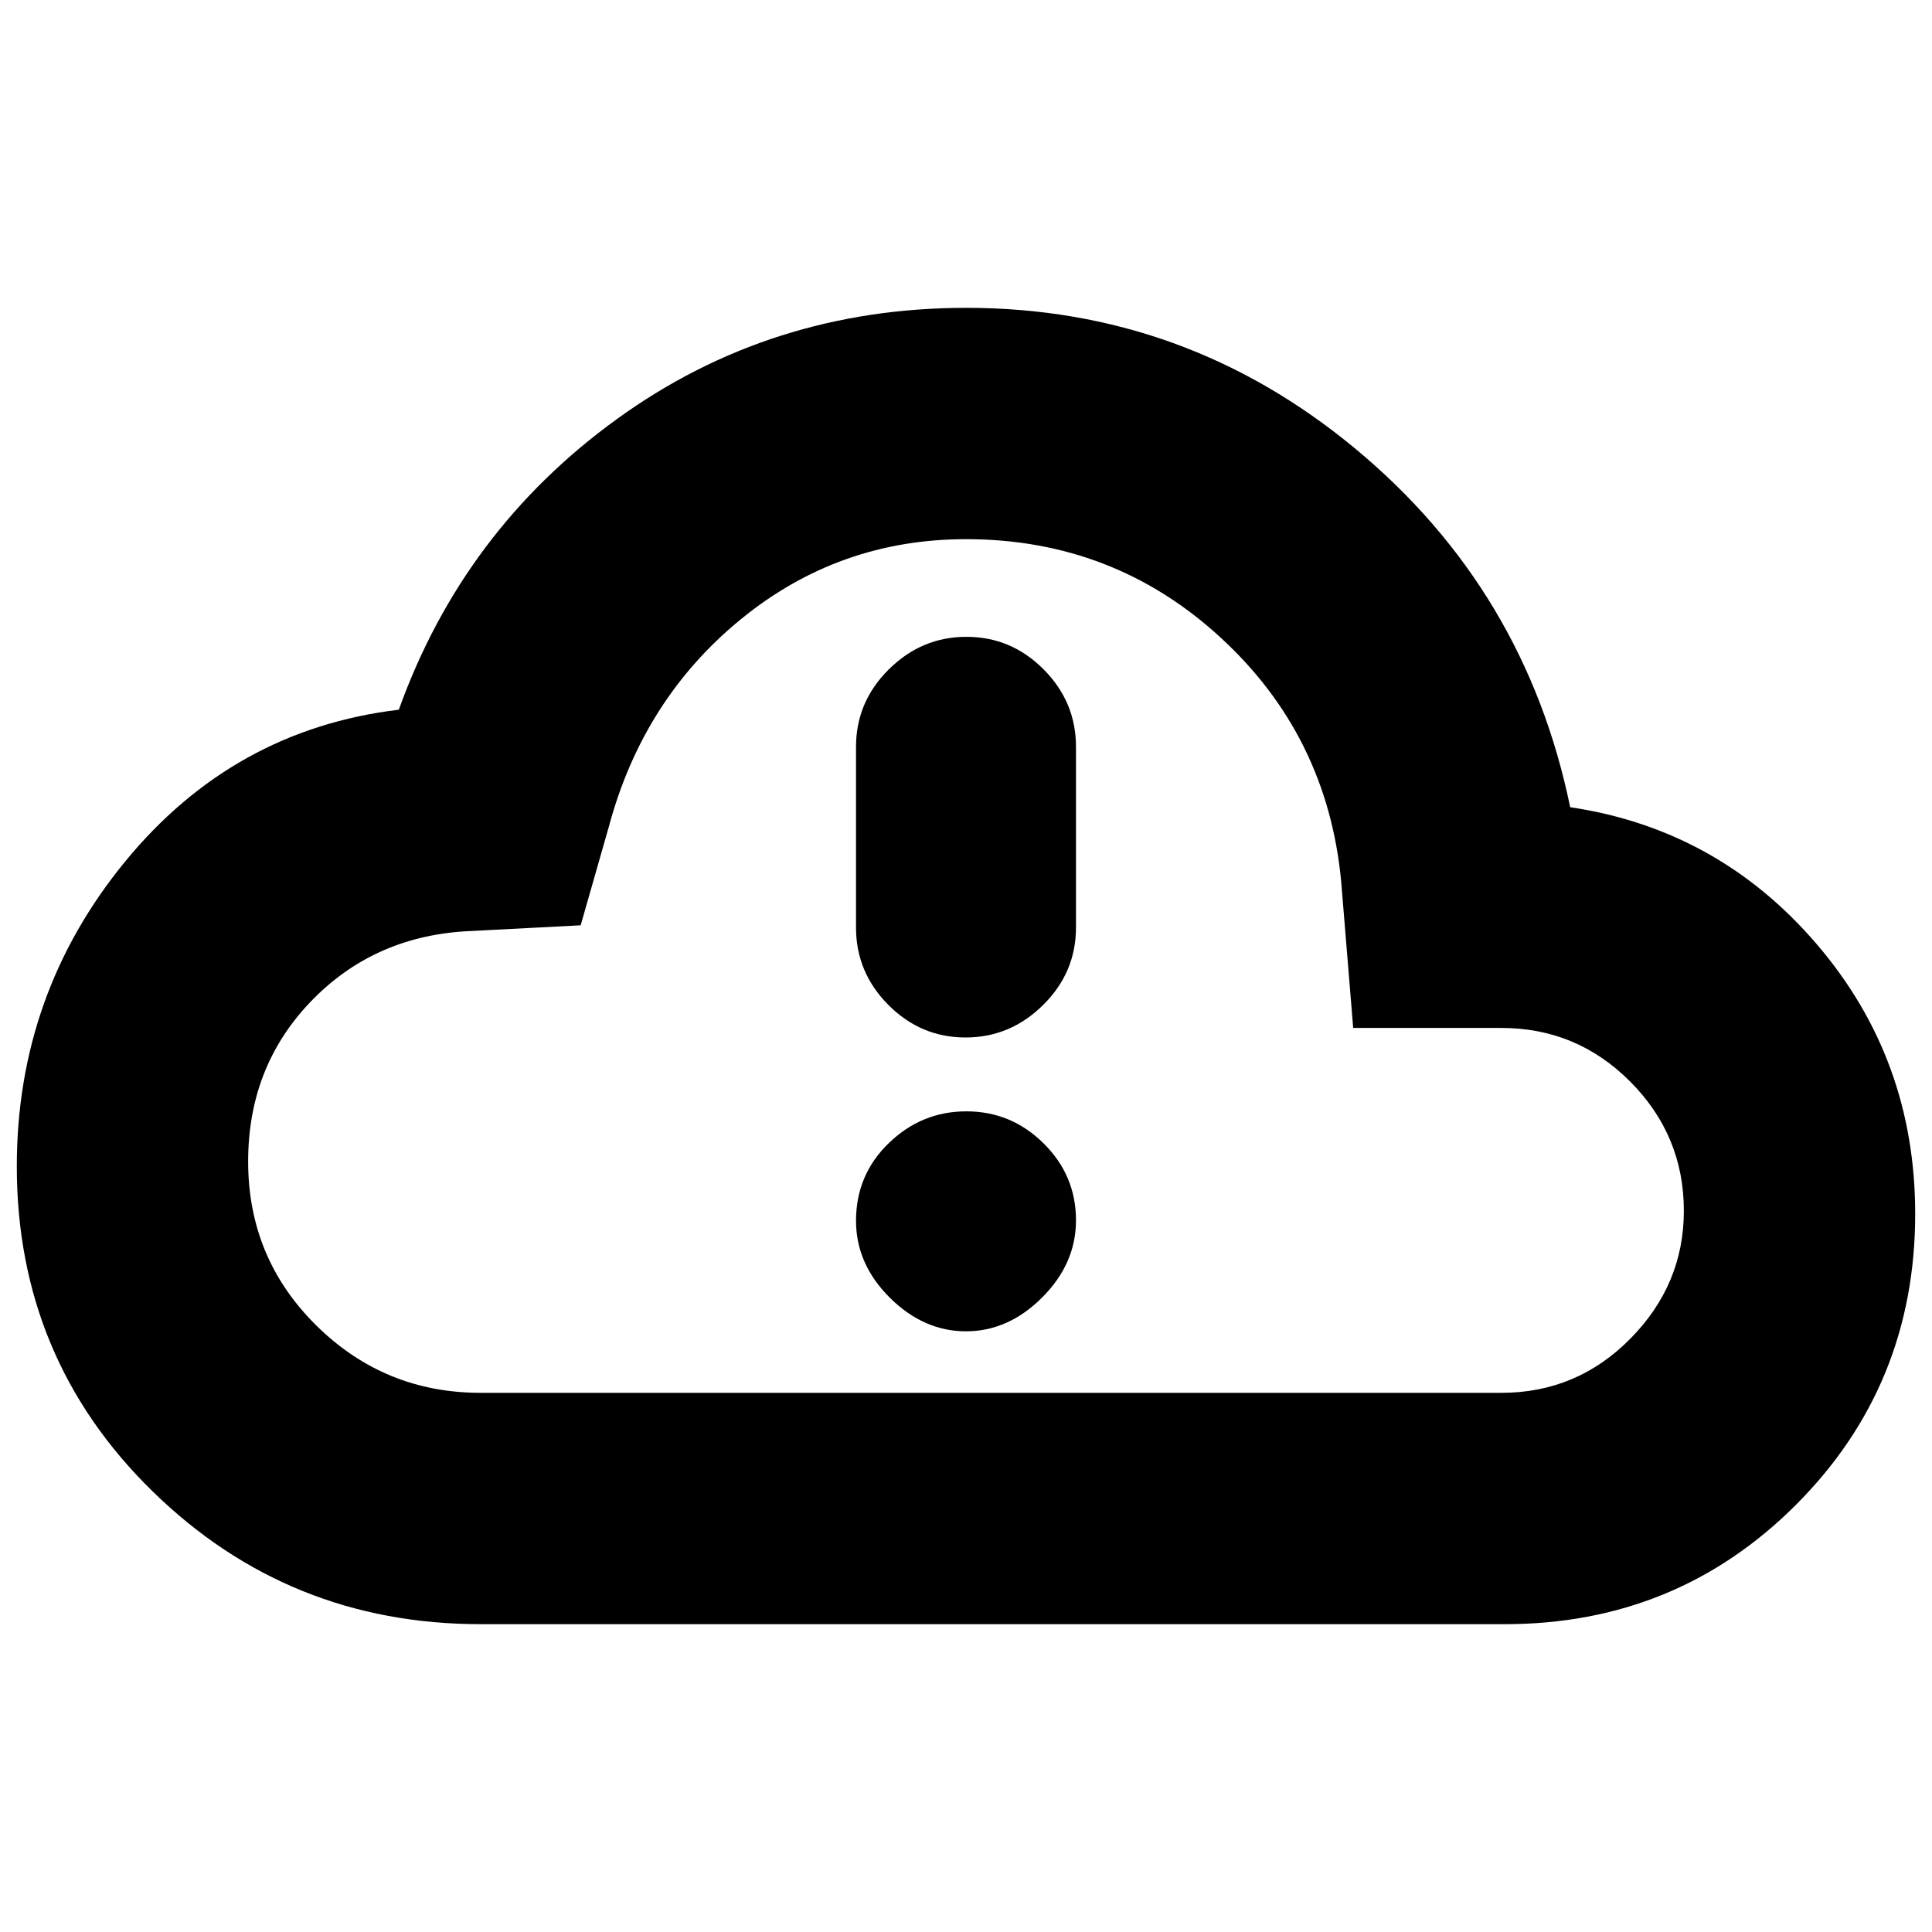 <svg xmlns="http://www.w3.org/2000/svg" height="20" viewBox="0 -960 960 960" width="20"><path d="M238.83-152.96q-95.47 0-162.98-65.96-67.5-65.96-67.5-161.51 0-85.79 53.78-151.42 53.78-65.63 136.04-75.5 32-89.13 108.35-144.41t173.66-55.28q108.95 0 193.36 70.06 84.42 70.07 106.68 178.07 73.56 10.95 122.5 68.05 48.93 57.09 48.93 133.99 0 85.34-59.28 144.63-59.29 59.28-144.63 59.28H238.83Zm0-114.95h507.21q37.5 0 64.08-26.92 26.58-26.91 26.58-63.51 0-37.4-26.58-64.14-26.58-26.74-64.08-26.74h-73.65l-6-73.2q-7-72.32-60.11-120.99-53.1-48.68-126.21-48.68-63.24 0-111.89 39.74-48.65 39.73-65.65 103.13l-14 49-57.7 3q-46.05 3-76.79 35.29-30.74 32.28-30.74 79.08 0 48.04 33.89 81.49 33.88 33.45 81.64 33.45ZM480-480Zm0 181.52q21.03 0 37.84-16.81 16.81-16.81 16.81-38.34 0-22.33-16.1-38.24-16.09-15.91-38.34-15.91-22.24 0-38.55 15.76t-16.31 38.61q0 21.54 16.81 38.24 16.81 16.69 37.84 16.69Zm-.21-146q22.24 0 38.55-16.16t16.31-38.49v-89.78q0-22.34-16.1-38.5-16.09-16.16-38.34-16.16-22.24 0-38.55 16.16t-16.31 38.5v89.78q0 22.33 16.1 38.49 16.09 16.16 38.34 16.16Z"/></svg>